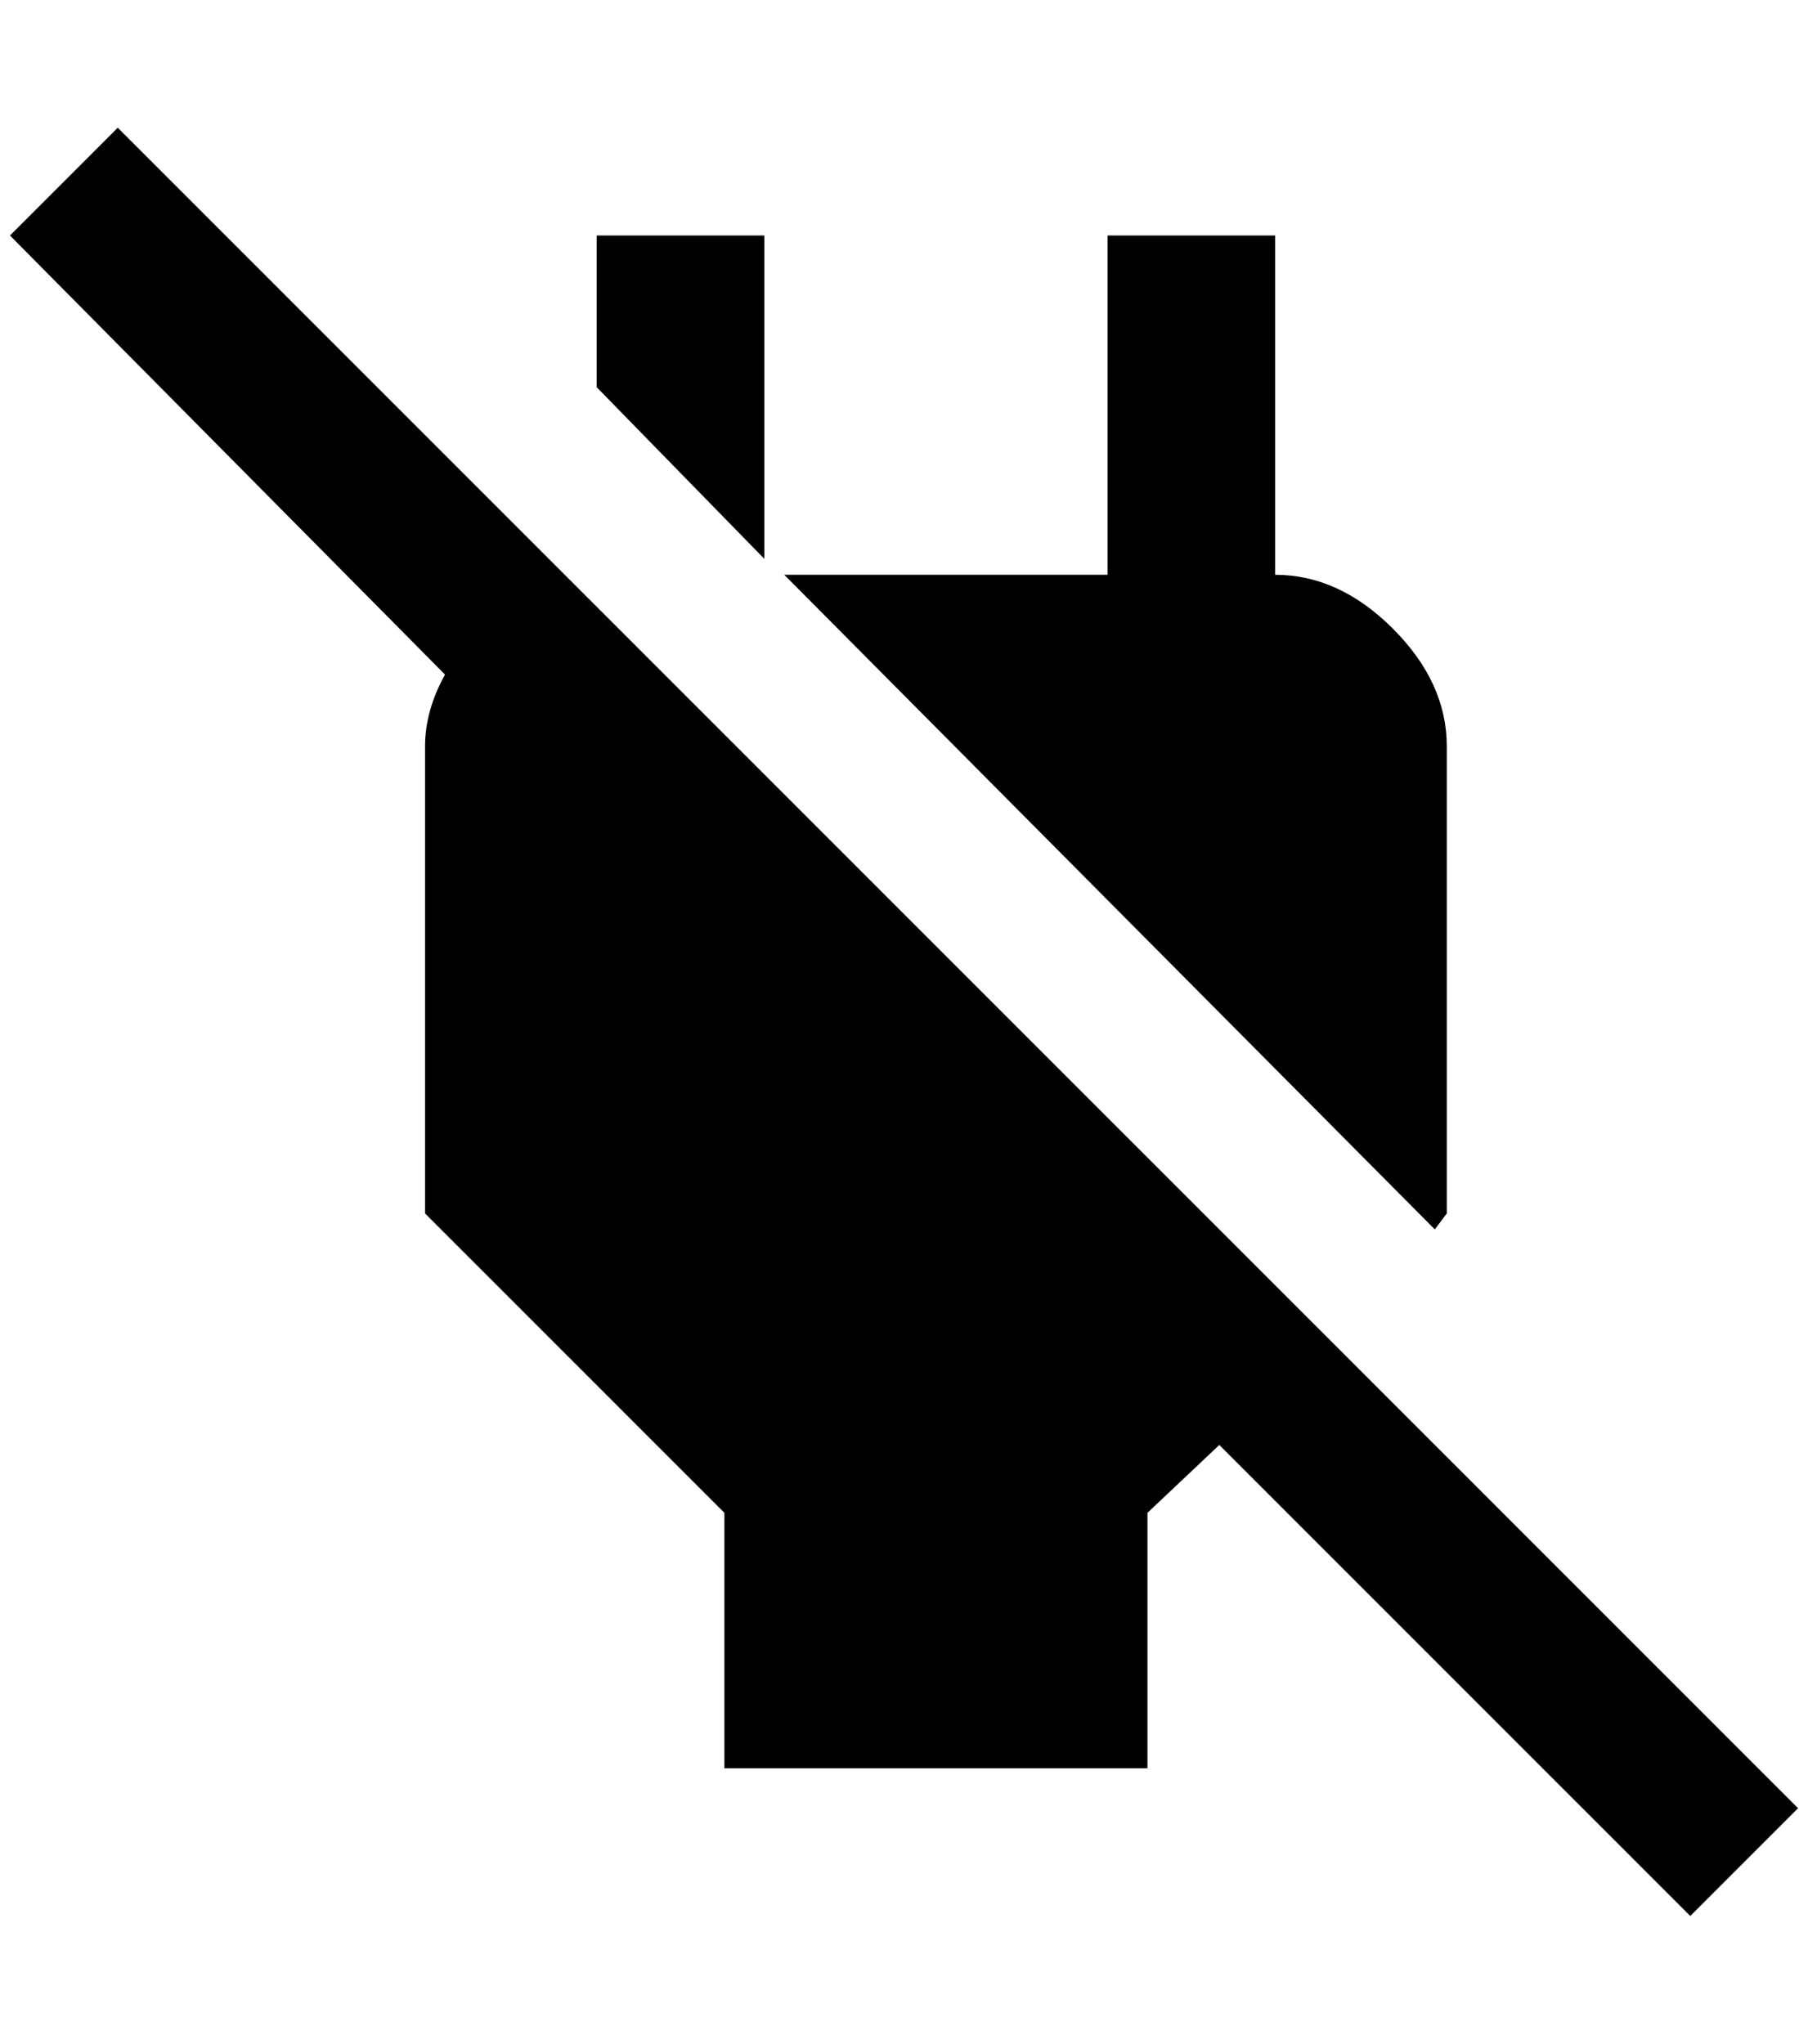 <?xml version="1.0" standalone="no"?>
<!DOCTYPE svg PUBLIC "-//W3C//DTD SVG 1.1//EN" "http://www.w3.org/Graphics/SVG/1.1/DTD/svg11.dtd" >
<svg xmlns="http://www.w3.org/2000/svg" xmlns:xlink="http://www.w3.org/1999/xlink" version="1.1" viewBox="-10 0 1812 2048">
   <path fill="currentColor"
d="M1684 1920l-472 -472l-72 68v256h-424v-256l-300 -300v-468q0 -36 20 -72l-436 -440l108 -108l1684 1684zM1440 1216v-468q0 -64 -54 -118t-118 -54v-340h-168v340h-324l652 656zM756 236h-168v152l168 172v-324z" />
</svg>
